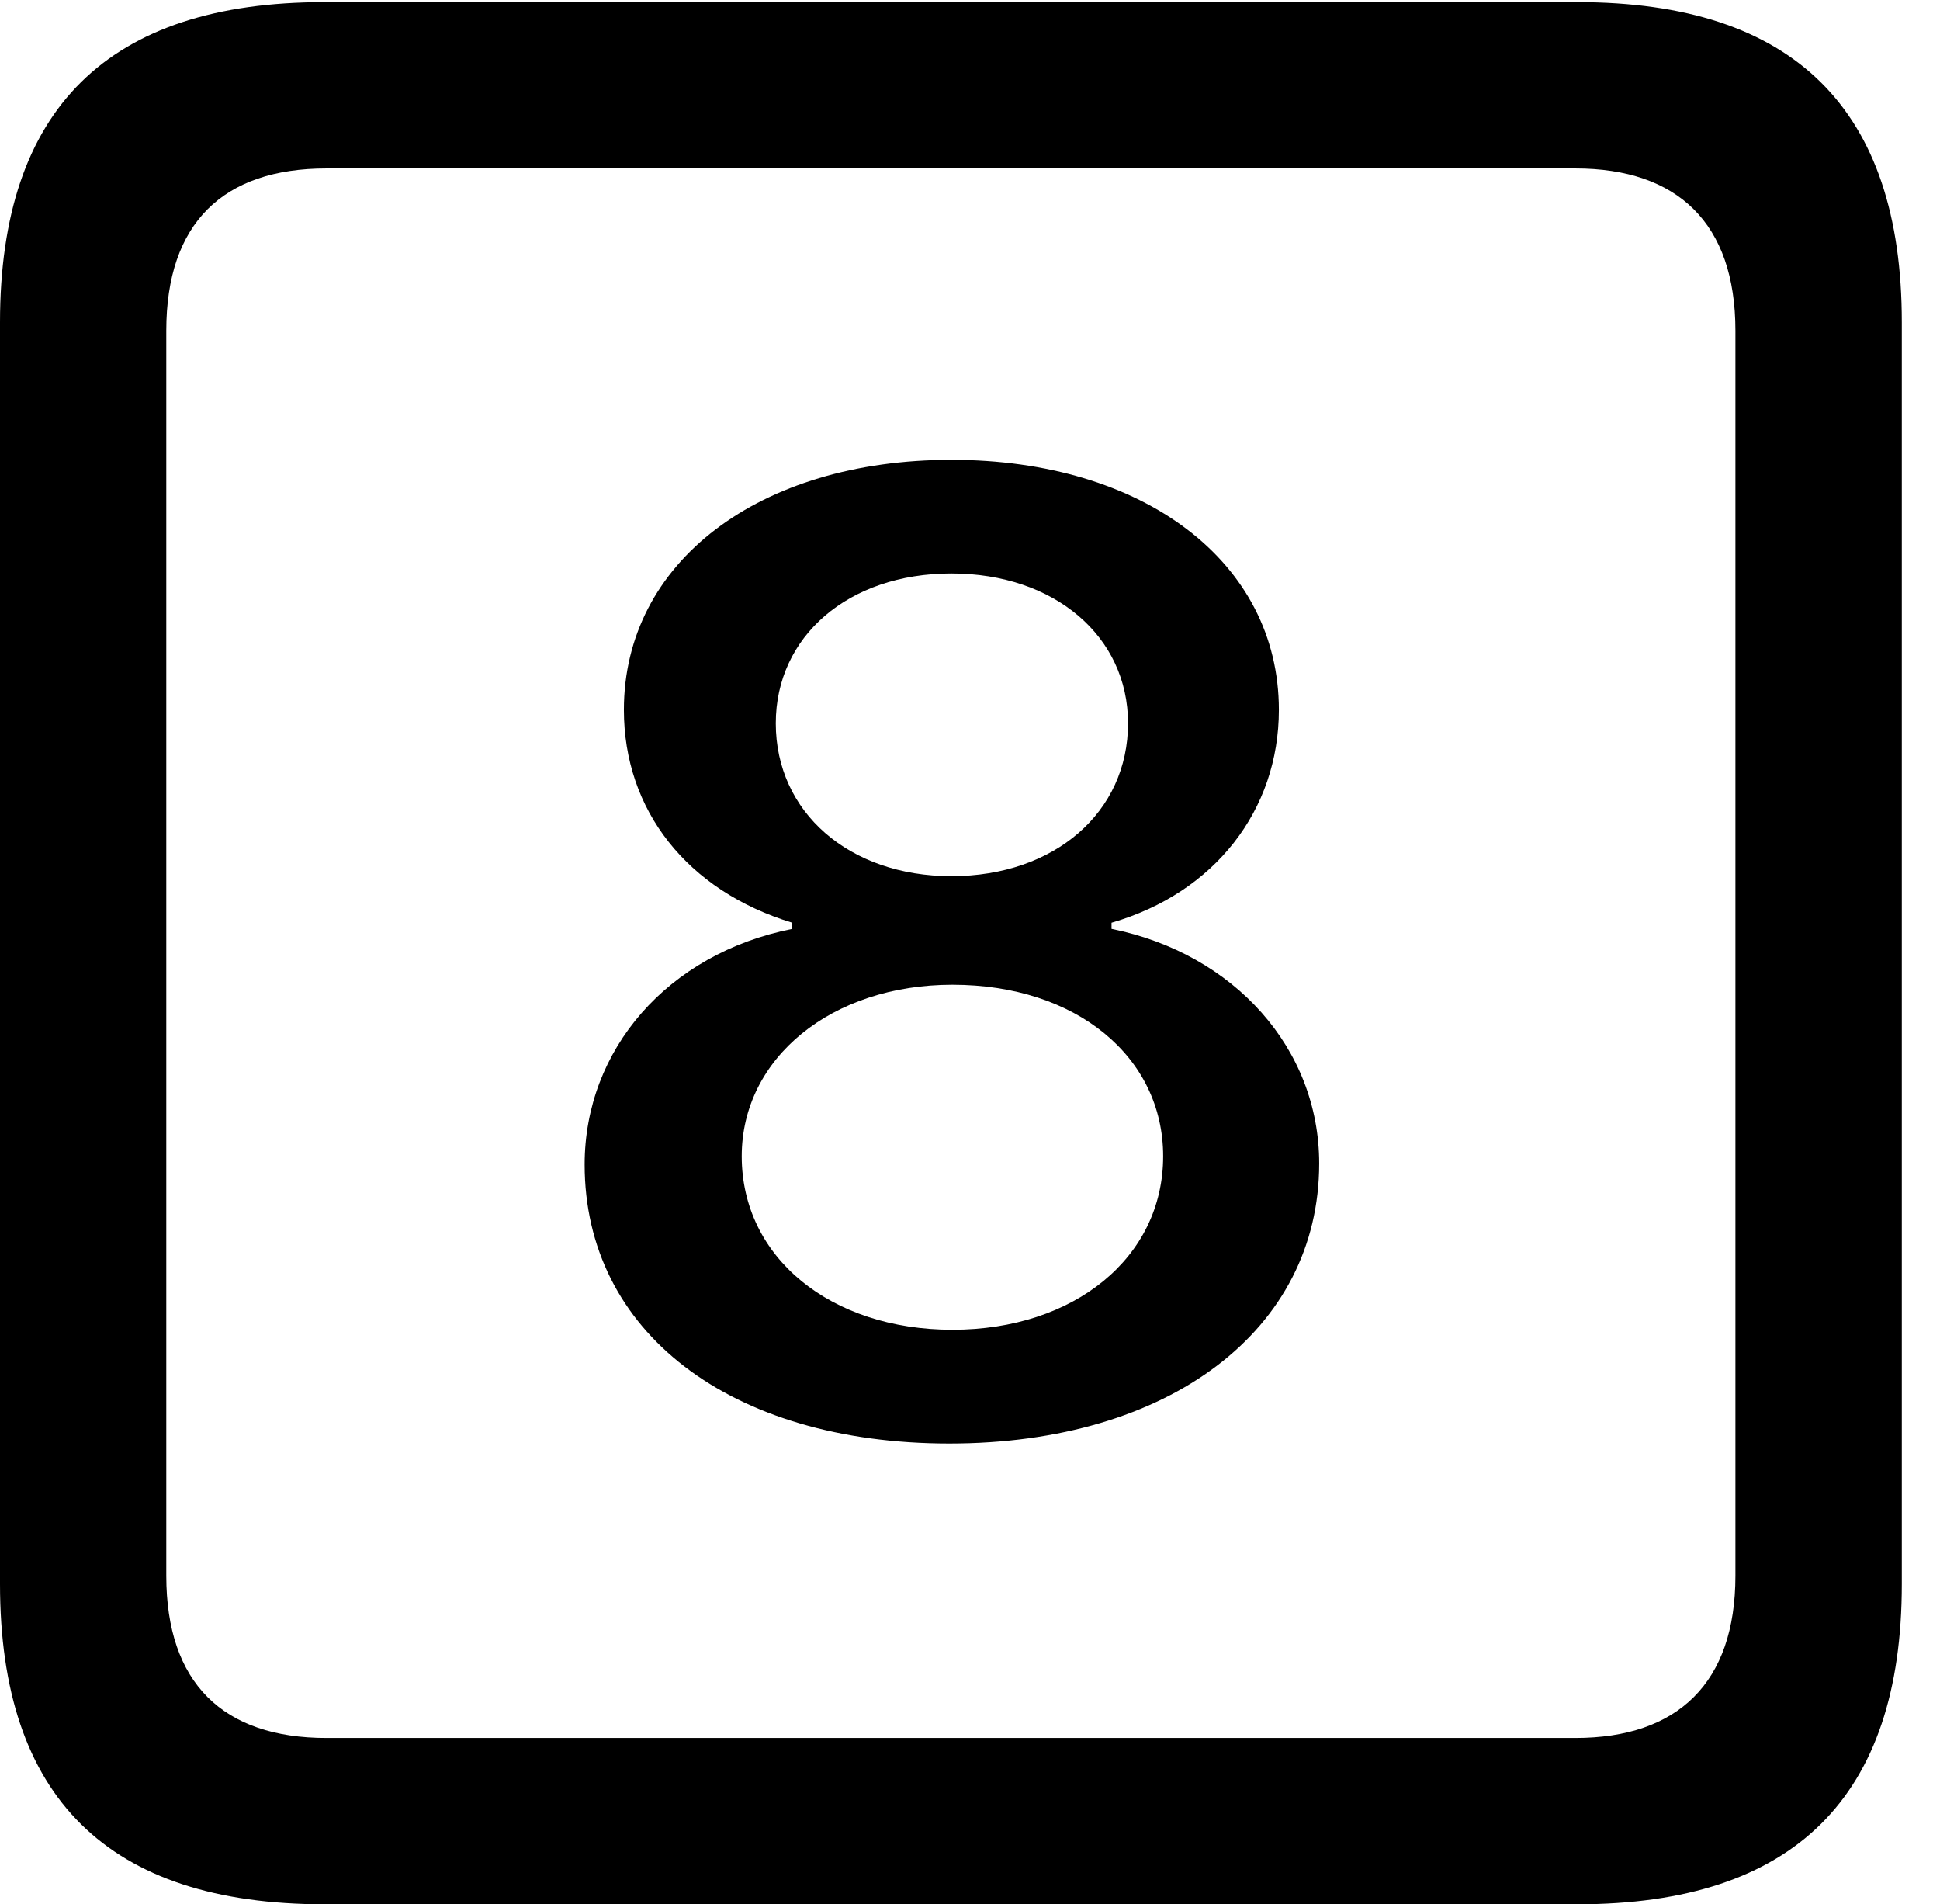 <svg version="1.1" xmlns="http://www.w3.org/2000/svg" xmlns:xlink="http://www.w3.org/1999/xlink" width="18.34" height="17.998" viewBox="0 0 18.34 17.998">
 <g>
  <rect height="17.998" opacity="0" width="18.34" x="0" y="0"/>
  <path d="M3.066 17.998L14.912 17.998C16.963 17.998 17.979 16.982 17.979 14.971L17.979 3.047C17.979 1.035 16.963 0.02 14.912 0.02L3.066 0.02C1.025 0.02 0 1.025 0 3.047L0 14.971C0 16.992 1.025 17.998 3.066 17.998ZM3.086 16.426C2.109 16.426 1.572 15.908 1.572 14.893L1.572 3.125C1.572 2.109 2.109 1.592 3.086 1.592L14.893 1.592C15.859 1.592 16.406 2.109 16.406 3.125L16.406 14.893C16.406 15.908 15.859 16.426 14.893 16.426Z" fill="currentColor"/>
  <path d="M8.975 13.643C11.055 13.643 12.471 12.568 12.471 10.996C12.471 9.912 11.67 9.014 10.508 8.779L10.508 8.721C11.484 8.438 12.09 7.656 12.09 6.709C12.09 5.312 10.81 4.346 8.994 4.346C7.178 4.346 5.898 5.312 5.898 6.709C5.898 7.656 6.494 8.418 7.49 8.721L7.49 8.779C6.309 9.014 5.527 9.922 5.527 11.006C5.527 12.588 6.904 13.643 8.975 13.643ZM9.004 12.568C7.852 12.568 7.012 11.885 7.012 10.928C7.012 10 7.861 9.307 9.004 9.307C10.176 9.307 10.996 9.99 10.996 10.928C10.996 11.885 10.156 12.568 9.004 12.568ZM8.994 8.281C8.027 8.281 7.334 7.676 7.334 6.836C7.334 6.016 8.018 5.42 8.994 5.42C9.971 5.42 10.664 6.016 10.664 6.836C10.664 7.676 9.971 8.281 8.994 8.281Z" fill="currentColor"/>
 </g>
</svg>
